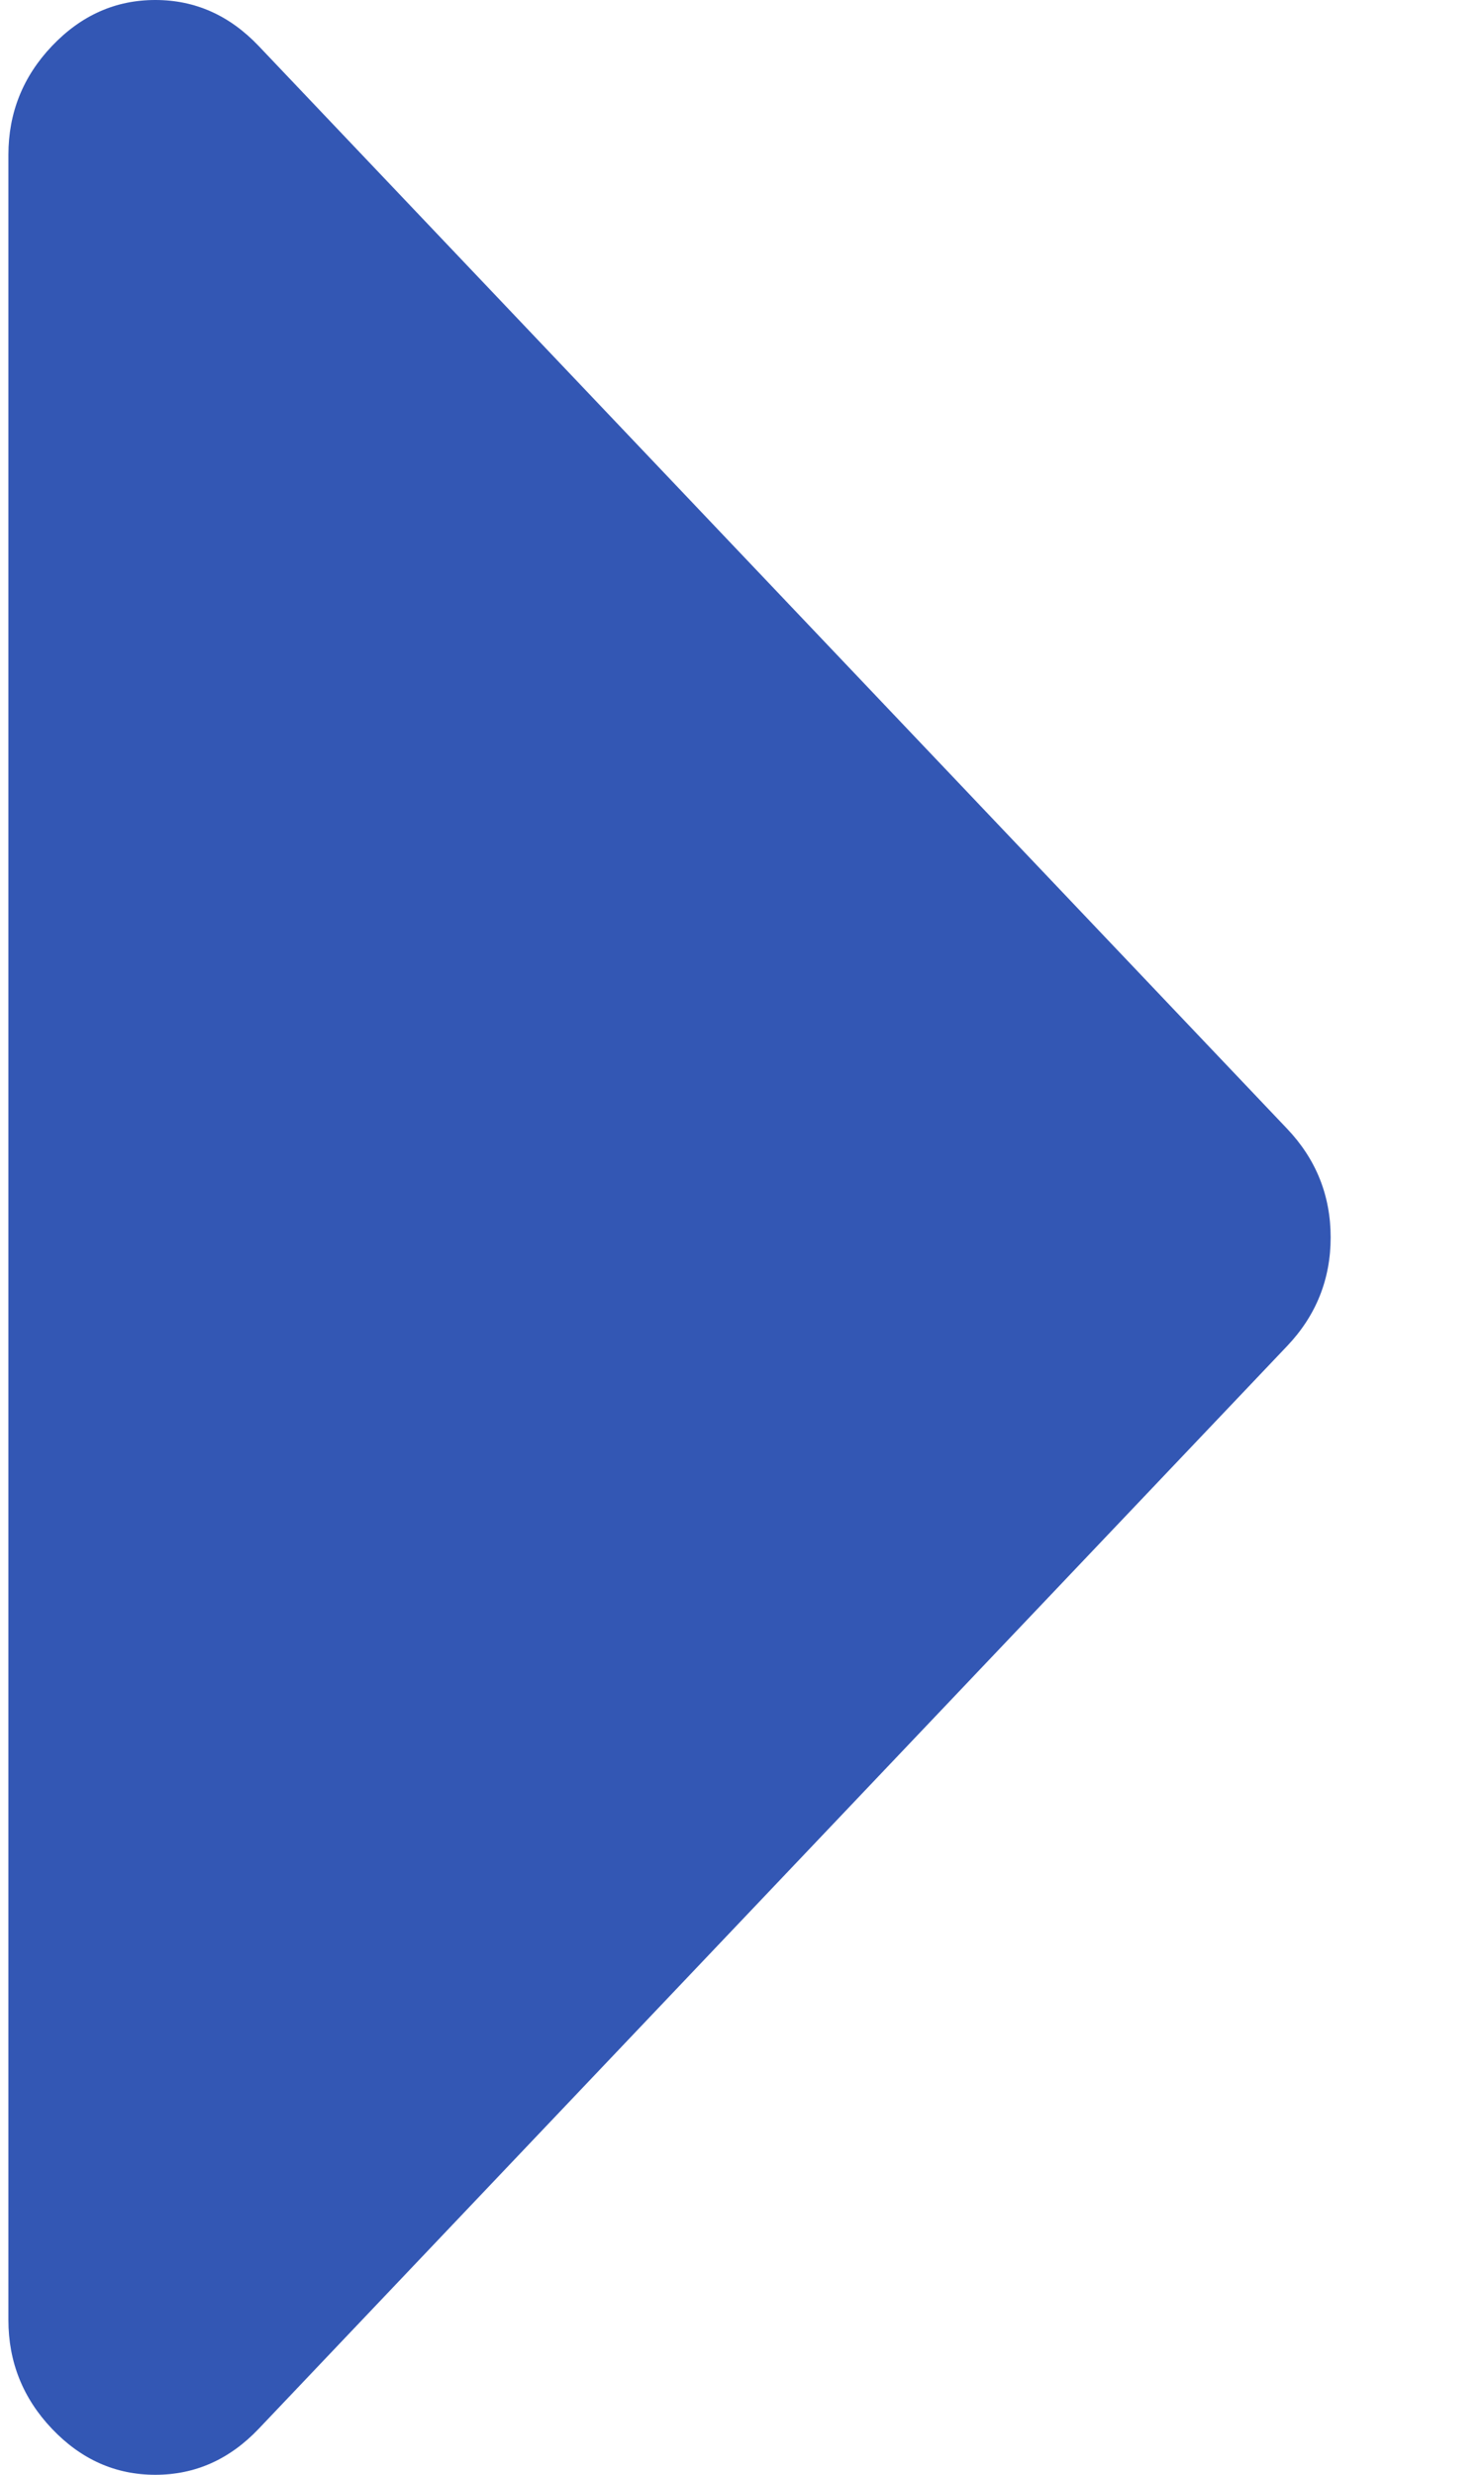 <?xml version="1.0" encoding="UTF-8" standalone="no"?>
<svg width="6px" height="10px" viewBox="0 0 6 10" version="1.1" xmlns="http://www.w3.org/2000/svg" xmlns:xlink="http://www.w3.org/1999/xlink">
    <!-- Generator: Sketch 42 (36781) - http://www.bohemiancoding.com/sketch -->
    <title>Shape</title>
    <desc>Created with Sketch.</desc>
    <defs></defs>
    <g id="Page-1" stroke="none" stroke-width="1" fill="none" fill-rule="evenodd">
        <g id="01.Trang_Chu" transform="translate(-549, -2045)" fill-rule="nonzero" fill="#3357B4">
            <g id="Body" transform="translate(0, 761)">
                <g id="Banner" transform="translate(0, 1147)">
                    <g id="Xem-them" transform="translate(521, 124)">
                        <path d="M33.204,17.561 L29.046,13.186 C28.928,13.062 28.789,13 28.628,13 C28.467,13 28.328,13.062 28.21,13.186 C28.093,13.309 28.034,13.456 28.034,13.625 L28.034,22.375 C28.034,22.544 28.093,22.691 28.21,22.814 C28.328,22.938 28.467,23 28.628,23 C28.789,23 28.928,22.938 29.046,22.814 L33.204,18.439 C33.321,18.316 33.38,18.169 33.38,18 C33.38,17.831 33.321,17.684 33.204,17.561 Z" id="Shape"></path>
                    </g>
                </g>
            </g>
        </g>
    </g>
</svg>